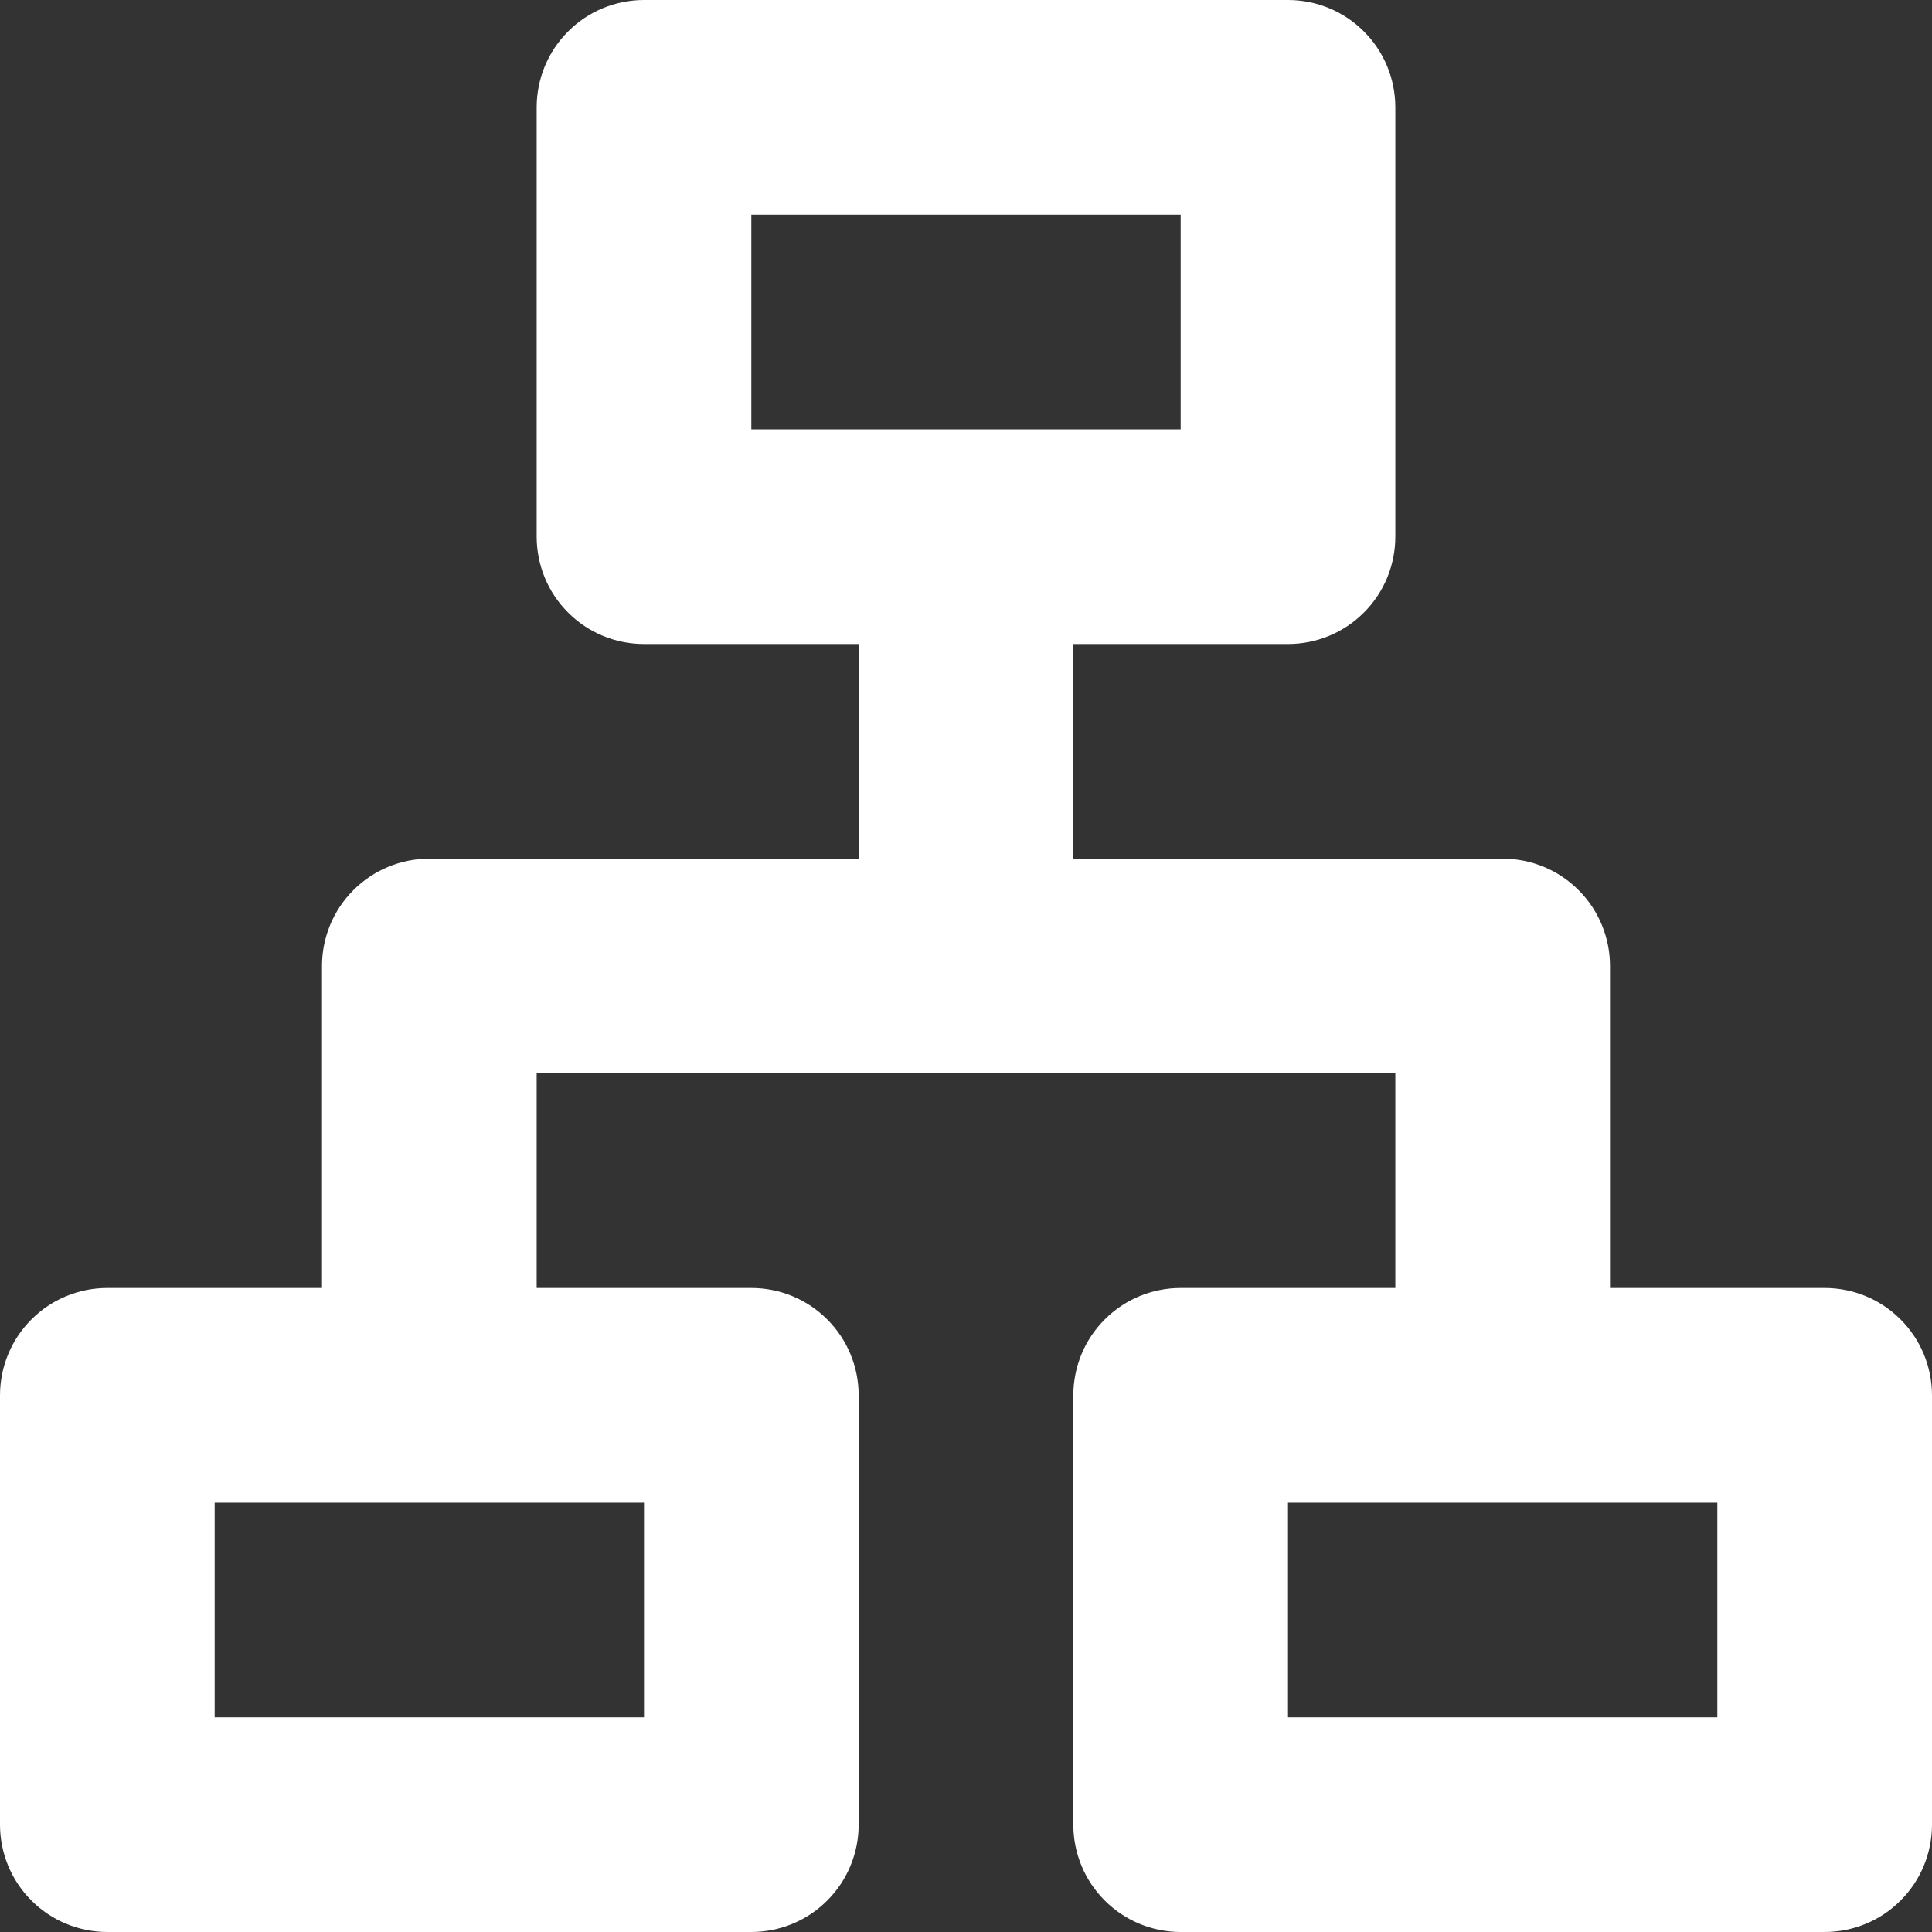 <svg width="18" height="18" viewBox="0 0 18 18" fill="none" xmlns="http://www.w3.org/2000/svg">
<rect x="0" y="0" width="18" height="18" fill="#333333" stroke="none"/>
<path d="M12 0C12.265 0 12.52 0.105 12.707 0.293C12.895 0.48 13 0.735 13 1V5C13 5.265 12.895 5.52 12.707 5.707C12.52 5.895 12.265 6 12 6H10V8H14C14.265 8 14.52 8.105 14.707 8.293C14.895 8.48 15 8.735 15 9V12H17C17.265 12 17.52 12.105 17.707 12.293C17.895 12.48 18 12.735 18 13V17C18 17.265 17.895 17.52 17.707 17.707C17.52 17.895 17.265 18 17 18H11C10.735 18 10.48 17.895 10.293 17.707C10.105 17.52 10 17.265 10 17V13C10 12.735 10.105 12.48 10.293 12.293C10.48 12.105 10.735 12 11 12H13V10H5V12H7C7.265 12 7.52 12.105 7.707 12.293C7.895 12.48 8 12.735 8 13V17C8 17.265 7.895 17.52 7.707 17.707C7.52 17.895 7.265 18 7 18H1C0.735 18 0.48 17.895 0.293 17.707C0.105 17.52 0 17.265 0 17V13C0 12.735 0.105 12.48 0.293 12.293C0.48 12.105 0.735 12 1 12H3V9C3 8.735 3.105 8.48 3.293 8.293C3.48 8.105 3.735 8 4 8H8V6H6C5.735 6 5.48 5.895 5.293 5.707C5.105 5.52 5 5.265 5 5V1C5 0.735 5.105 0.48 5.293 0.293C5.48 0.105 5.735 0 6 0H12ZM6 14H2V16H6V14ZM16 14H12V16H16V14ZM11 2H7V4H11V2Z" fill="#fff"/>
</svg>
